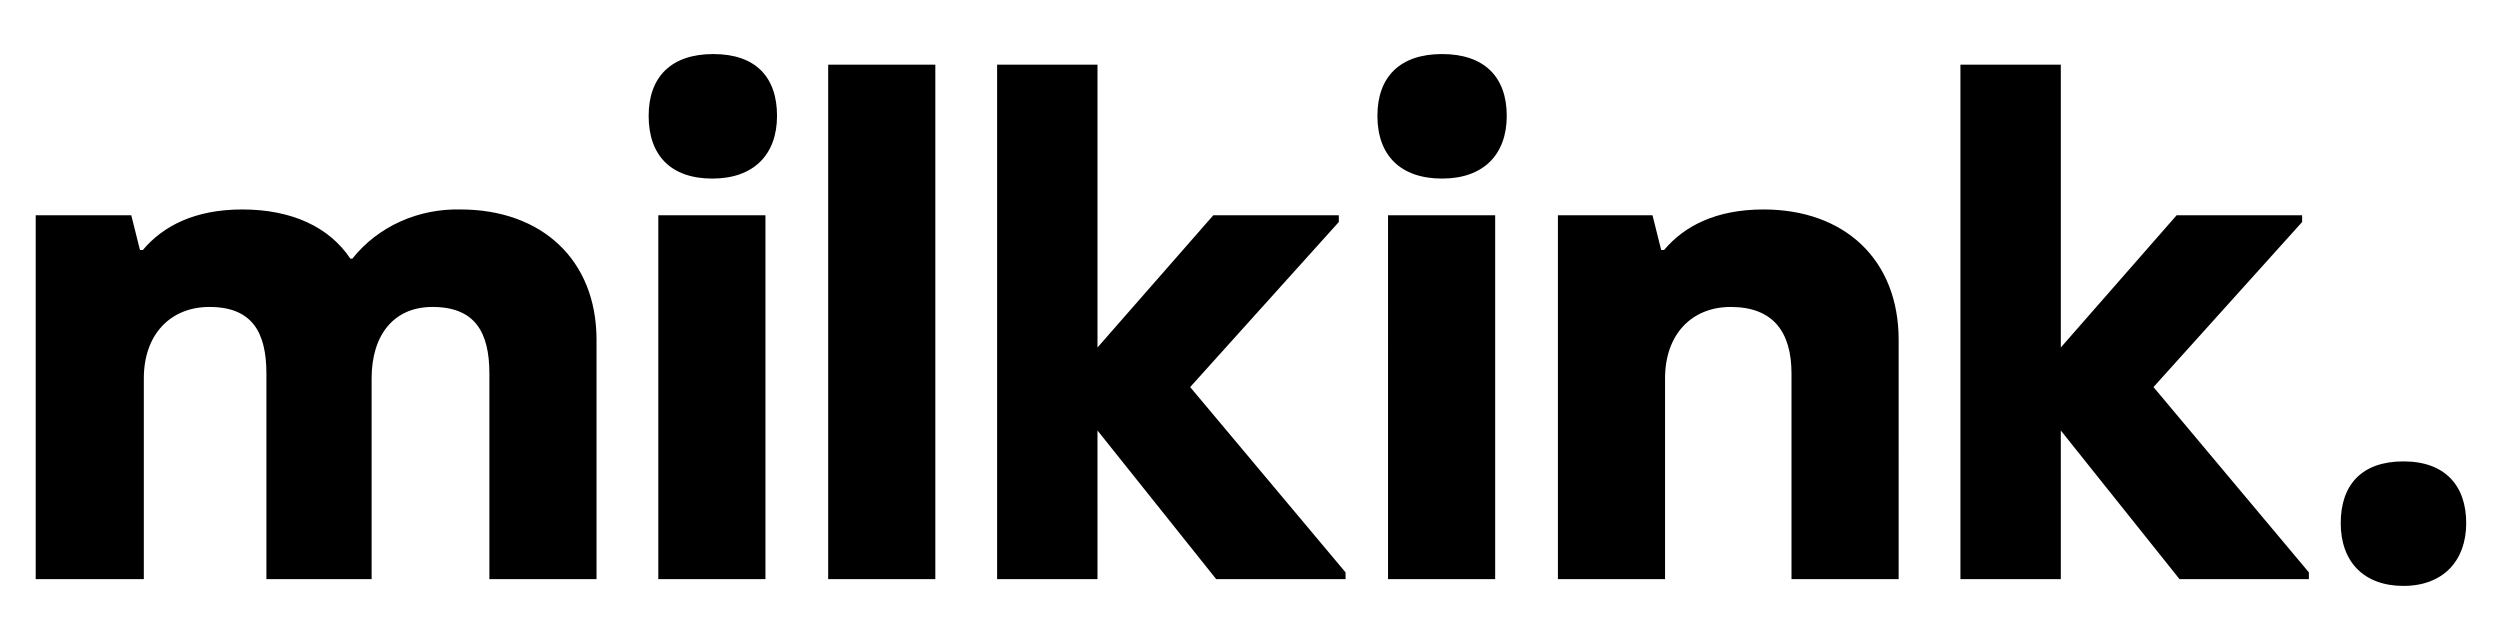 <svg xmlns="http://www.w3.org/2000/svg" id="Layer_1" x="0" y="0" viewBox="0 0 259 65.8" xml:space="preserve"><path d="M61.8 35.2V60H50.7V38.7c0-4.3-1.5-6.9-5.9-6.9-4 0-6.3 2.9-6.3 7.4V60H27.6V38.7c0-4.3-1.5-6.9-5.9-6.9-4 0-6.8 2.8-6.8 7.4V60H3.7V22.3h9.9l.9 3.6h.3c2.1-2.5 5.4-4.2 10.3-4.2 5.1 0 9 1.8 11.2 5.1h.2c2.7-3.4 6.9-5.2 11.2-5.1 8.4 0 14.1 5.2 14.1 13.5zM67.2 12c0-4 2.3-6.4 6.7-6.4S80.5 8 80.5 12s-2.4 6.5-6.7 6.5-6.6-2.4-6.6-6.5zm1 10.3h11.1V60H68.2V22.3zM85.8 6.7h11.1V60H85.8V6.7zm53.6 52.6v.7H126l-12.3-15.4V60h-10.4V6.7h10.4V36l12-13.7h13v.7l-15.4 17.1 16.1 19.2zm3.3-47.3c0-4 2.3-6.4 6.7-6.4s6.7 2.4 6.7 6.4-2.4 6.5-6.7 6.5-6.7-2.4-6.7-6.5zm1.1 10.3h11.1V60h-11.1V22.3zm17.5 0h9.9l.9 3.6h.3c2.1-2.5 5.4-4.2 10.3-4.2 8.4 0 14 5.2 14 13.5V60h-11.1V38.7c0-4.3-1.9-6.9-6.3-6.9-4 0-6.8 2.8-6.8 7.4V60h-11.1V22.3zm77.9 37v.7h-13.4l-12.3-15.4V60h-10.4V6.7h10.4V36l12-13.7h13v.7l-15.4 17.1 16.1 19.2zm3.3-5.1c0-4 2.2-6.4 6.5-6.4s6.5 2.5 6.5 6.4-2.4 6.5-6.5 6.5-6.5-2.5-6.5-6.5z"/></svg>